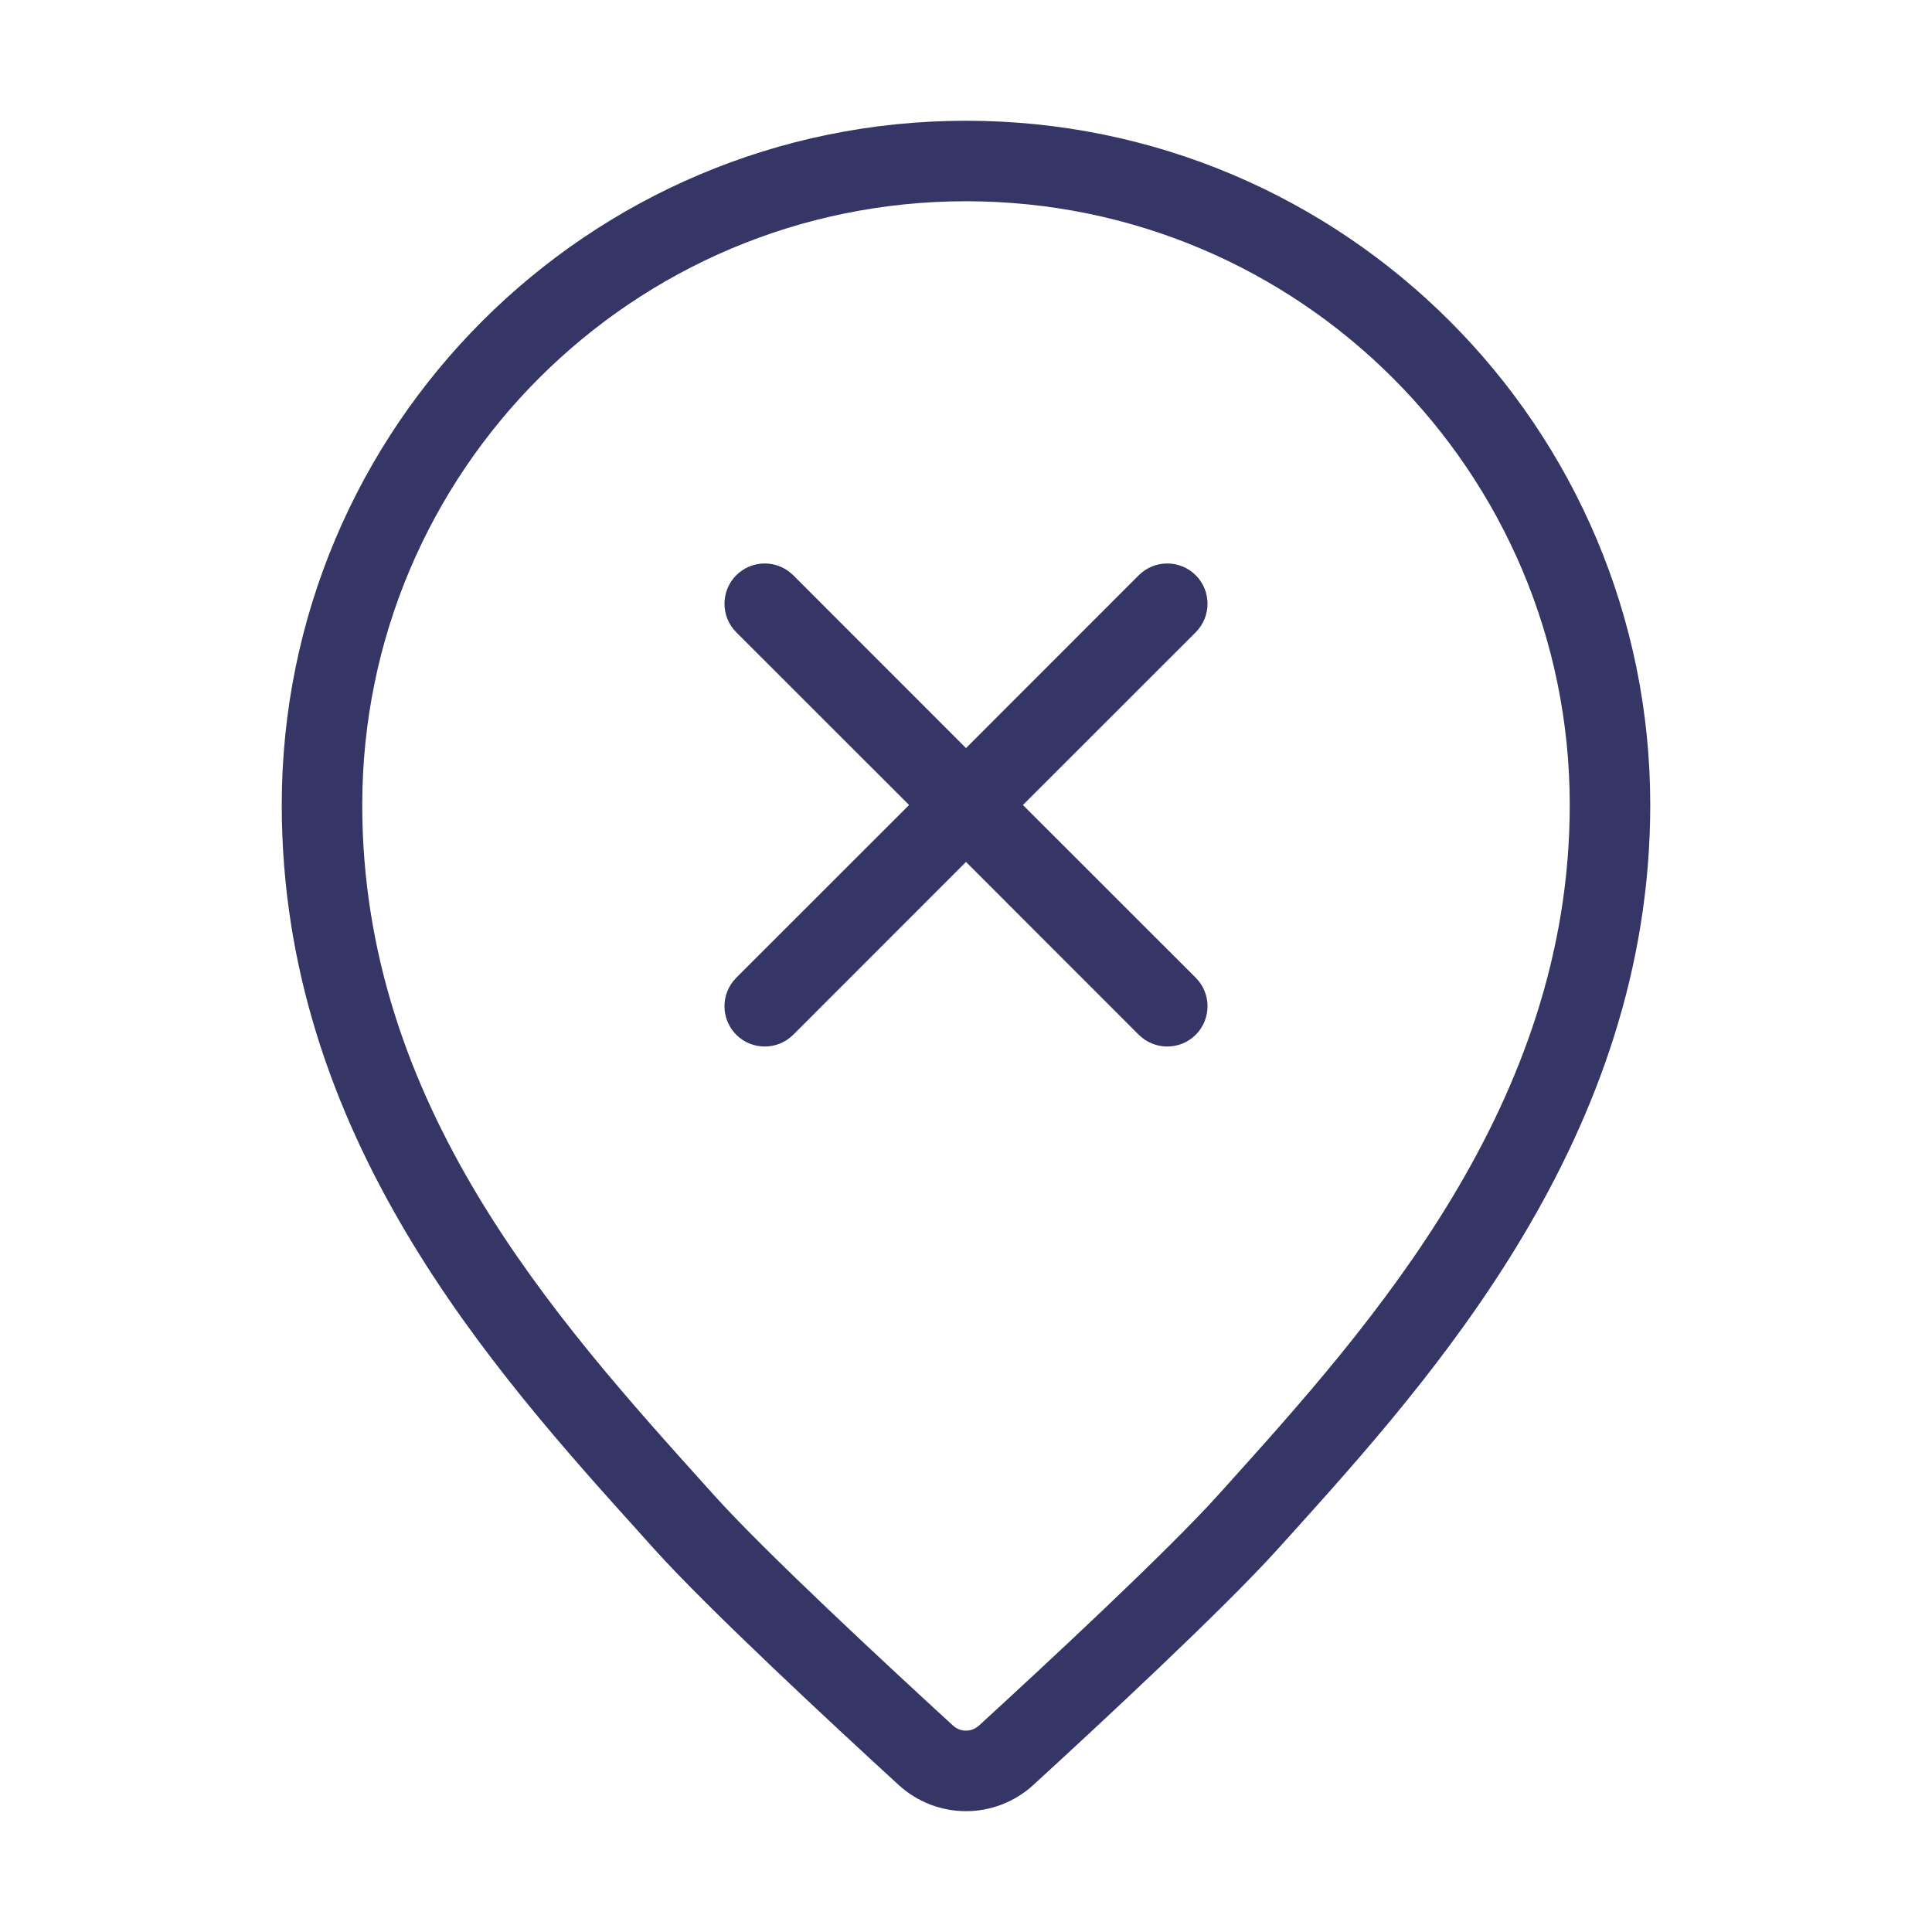 <svg width="24" height="24" viewBox="0 0 24 24" fill="none" xmlns="http://www.w3.org/2000/svg">
<path d="M14.854 12.854C14.658 13.049 14.342 13.049 14.146 12.854L12 10.707L9.854 12.854C9.658 13.049 9.342 13.049 9.146 12.854C8.951 12.658 8.951 12.342 9.146 12.146L11.293 10L9.146 7.854C8.951 7.658 8.951 7.342 9.146 7.146C9.342 6.951 9.658 6.951 9.854 7.146L12 9.293L14.146 7.146C14.342 6.951 14.658 6.951 14.854 7.146C15.049 7.342 15.049 7.658 14.854 7.854L12.707 10L14.854 12.146C15.049 12.342 15.049 12.658 14.854 12.854Z" fill="#353566"/>
<path fill-rule="evenodd" clip-rule="evenodd" d="M3.5 10C3.5 5.306 7.306 1.5 12 1.5C16.694 1.5 20.5 5.306 20.5 10C20.5 14.11 17.797 17.108 16.015 19.086L15.872 19.244C15.199 19.991 13.632 21.445 12.838 22.172C12.363 22.608 11.637 22.608 11.162 22.172C10.368 21.445 8.801 19.991 8.128 19.244L7.979 19.078C6.117 17.013 3.5 14.11 3.5 10ZM12 2.5C7.858 2.5 4.5 5.858 4.5 10C4.5 13.72 6.884 16.368 8.782 18.476L8.872 18.576C9.504 19.279 11.03 20.695 11.838 21.435C11.93 21.52 12.07 21.52 12.162 21.435C12.97 20.695 14.495 19.279 15.128 18.576L15.213 18.482C17.03 16.464 19.5 13.72 19.5 10C19.5 5.858 16.142 2.5 12 2.5Z" fill="#353566"/>
</svg>
